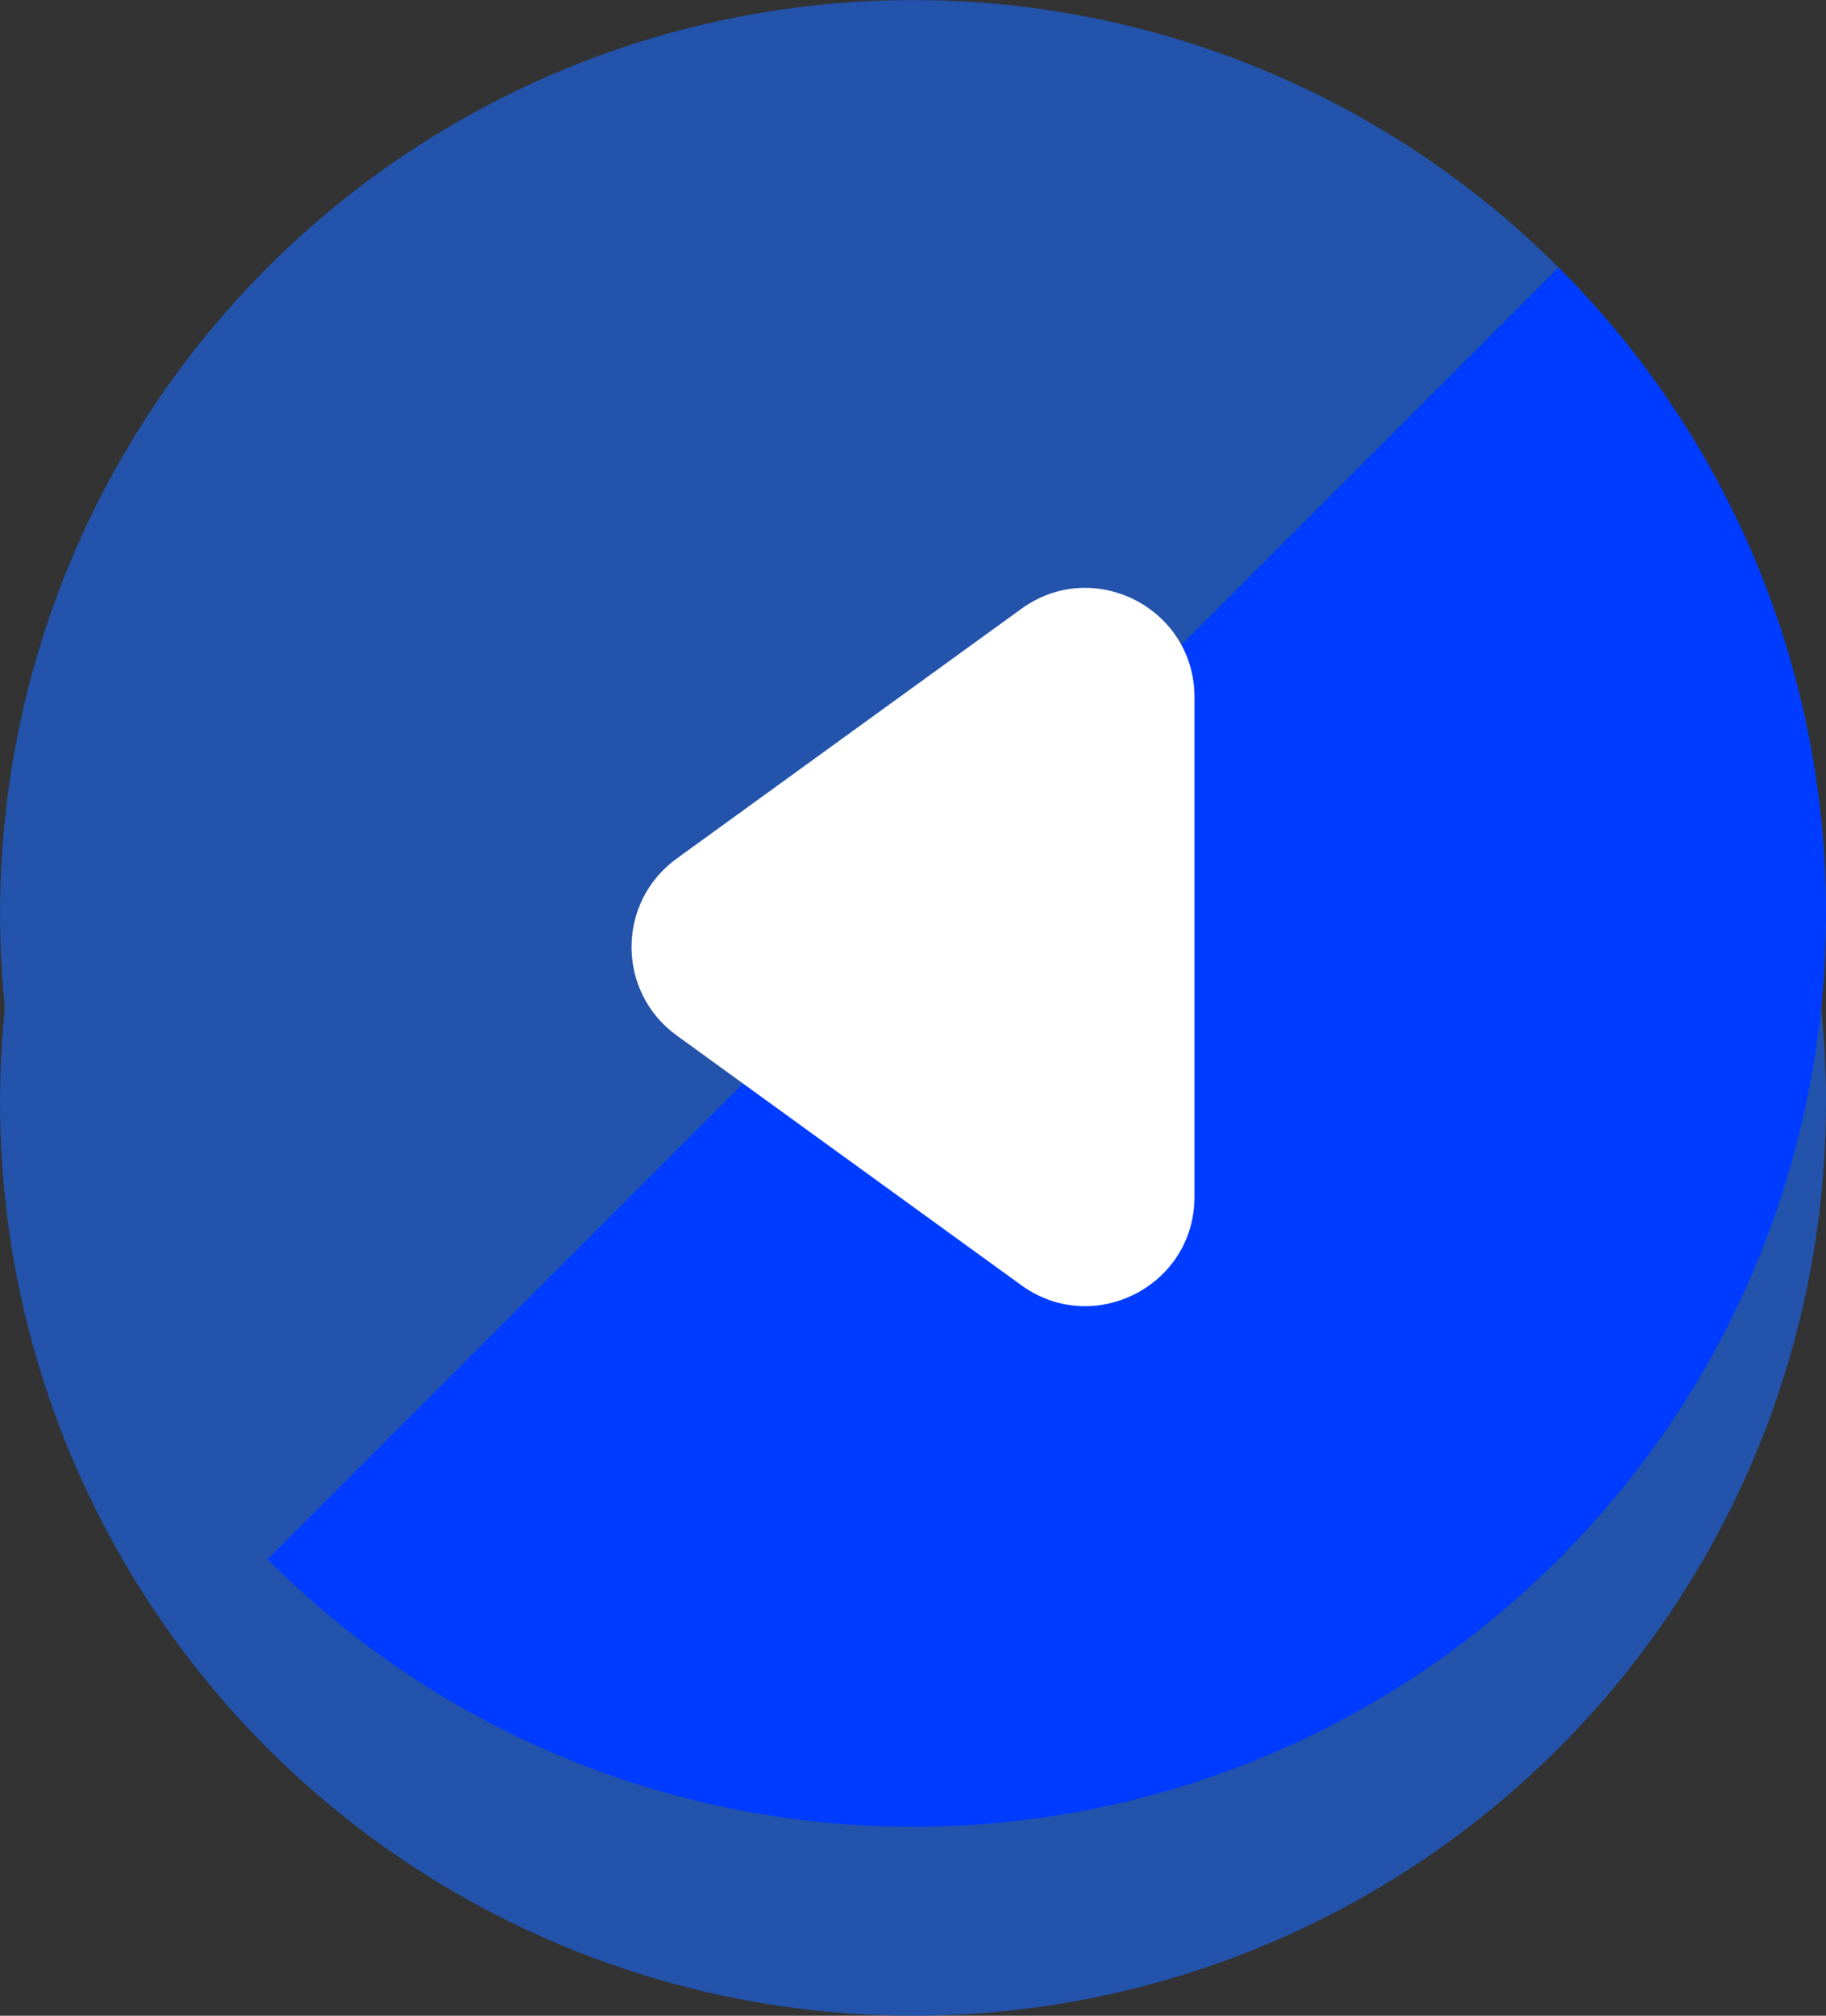 <?xml version="1.0" encoding="utf-8"?>
<!-- Generator: Adobe Illustrator 16.0.0, SVG Export Plug-In . SVG Version: 6.00 Build 0)  -->
<!DOCTYPE svg PUBLIC "-//W3C//DTD SVG 1.1//EN" "http://www.w3.org/Graphics/SVG/1.1/DTD/svg11.dtd">
<svg version="1.1" id="Layer_1" xmlns="http://www.w3.org/2000/svg" xmlns:xlink="http://www.w3.org/1999/xlink" x="0px" y="0px"
	 width="59.801px" height="65.988px" viewBox="0 0 59.801 65.988" enable-background="new 0 0 59.801 65.988" xml:space="preserve">
<rect x="0" y="0" width="59.801" height="65.988" fill="#333333" stroke="none"/>
<g id="XMLID_59_">
	<g id="XMLID_96_">
		<circle id="XMLID_321_" fill="#2353AA" cx="29.901" cy="36.086" r="29.901"/>
		<circle id="XMLID_315_" fill="#2353AA" cx="29.901" cy="29.901" r="29.9"/>
		<path id="XMLID_312_" fill="#003CFF" d="M51.043,51.043c11.678-11.677,11.678-30.608,0-42.285L8.758,51.043
			C20.435,62.721,39.366,62.721,51.043,51.043z"/>
	</g>
	<path id="XMLID_313_" fill="#FFFFFF" d="M33.45,19.93l-11.29,8.178c-1.97,1.427-1.97,4.36,0,5.788l11.29,8.179
		c2.362,1.71,5.669,0.023,5.669-2.895V22.824C39.119,19.907,35.813,18.218,33.45,19.93z"/>
</g>
</svg>

